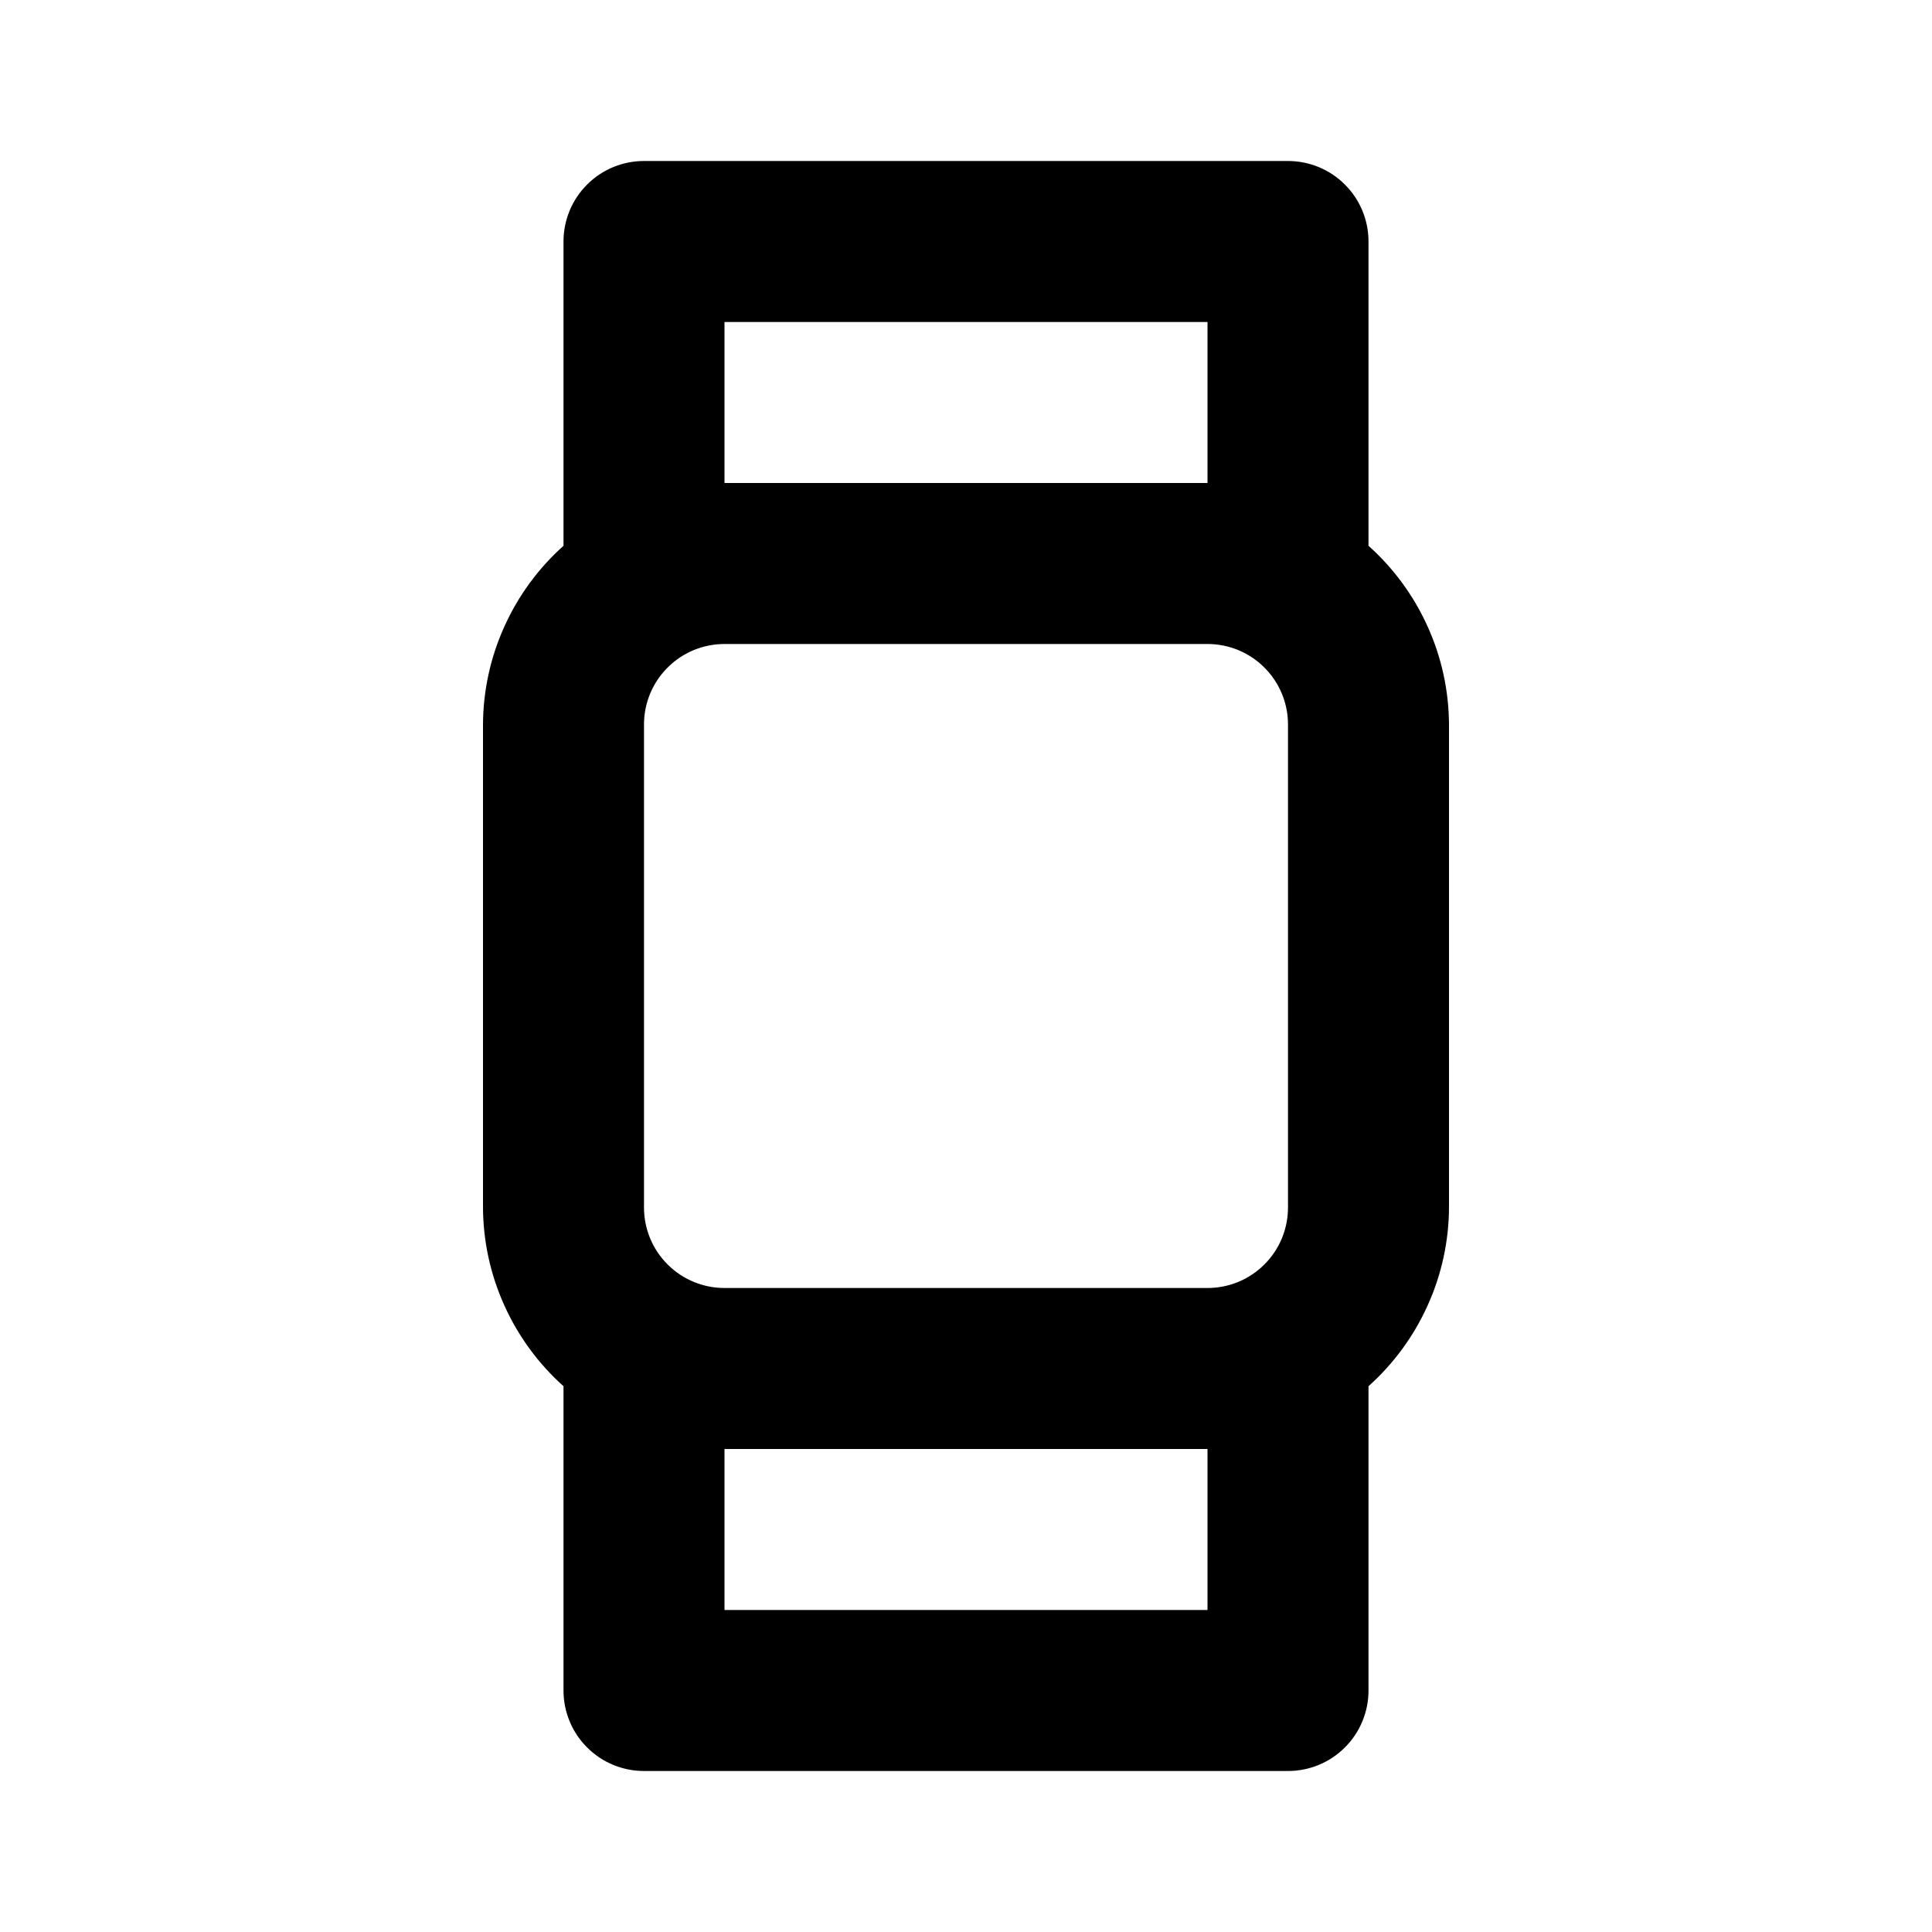 <svg width="24" height="24" viewBox="0 0 24 24" xmlns="http://www.w3.org/2000/svg">
<path d="M17 6.78V3C17 2.735 16.895 2.48 16.707 2.293C16.52 2.105 16.265 2 16 2H8C7.735 2 7.48 2.105 7.293 2.293C7.105 2.48 7 2.735 7 3V6.78C6.687 7.06 6.437 7.402 6.265 7.784C6.092 8.166 6.002 8.581 6 9V15C6.002 15.419 6.092 15.834 6.265 16.216C6.437 16.598 6.687 16.94 7 17.22V21C7 21.265 7.105 21.52 7.293 21.707C7.48 21.895 7.735 22 8 22H16C16.265 22 16.52 21.895 16.707 21.707C16.895 21.52 17 21.265 17 21V17.22C17.313 16.94 17.563 16.598 17.735 16.216C17.908 15.834 17.998 15.419 18 15V9C17.998 8.581 17.908 8.166 17.735 7.784C17.563 7.402 17.313 7.06 17 6.78ZM9 4H15V6H9V4ZM15 20H9V18H15V20ZM16 15C16 15.265 15.895 15.52 15.707 15.707C15.52 15.895 15.265 16 15 16H9C8.735 16 8.48 15.895 8.293 15.707C8.105 15.52 8 15.265 8 15V9C8 8.735 8.105 8.48 8.293 8.293C8.48 8.105 8.735 8 9 8H15C15.265 8 15.52 8.105 15.707 8.293C15.895 8.48 16 8.735 16 9V15Z" />
</svg>
